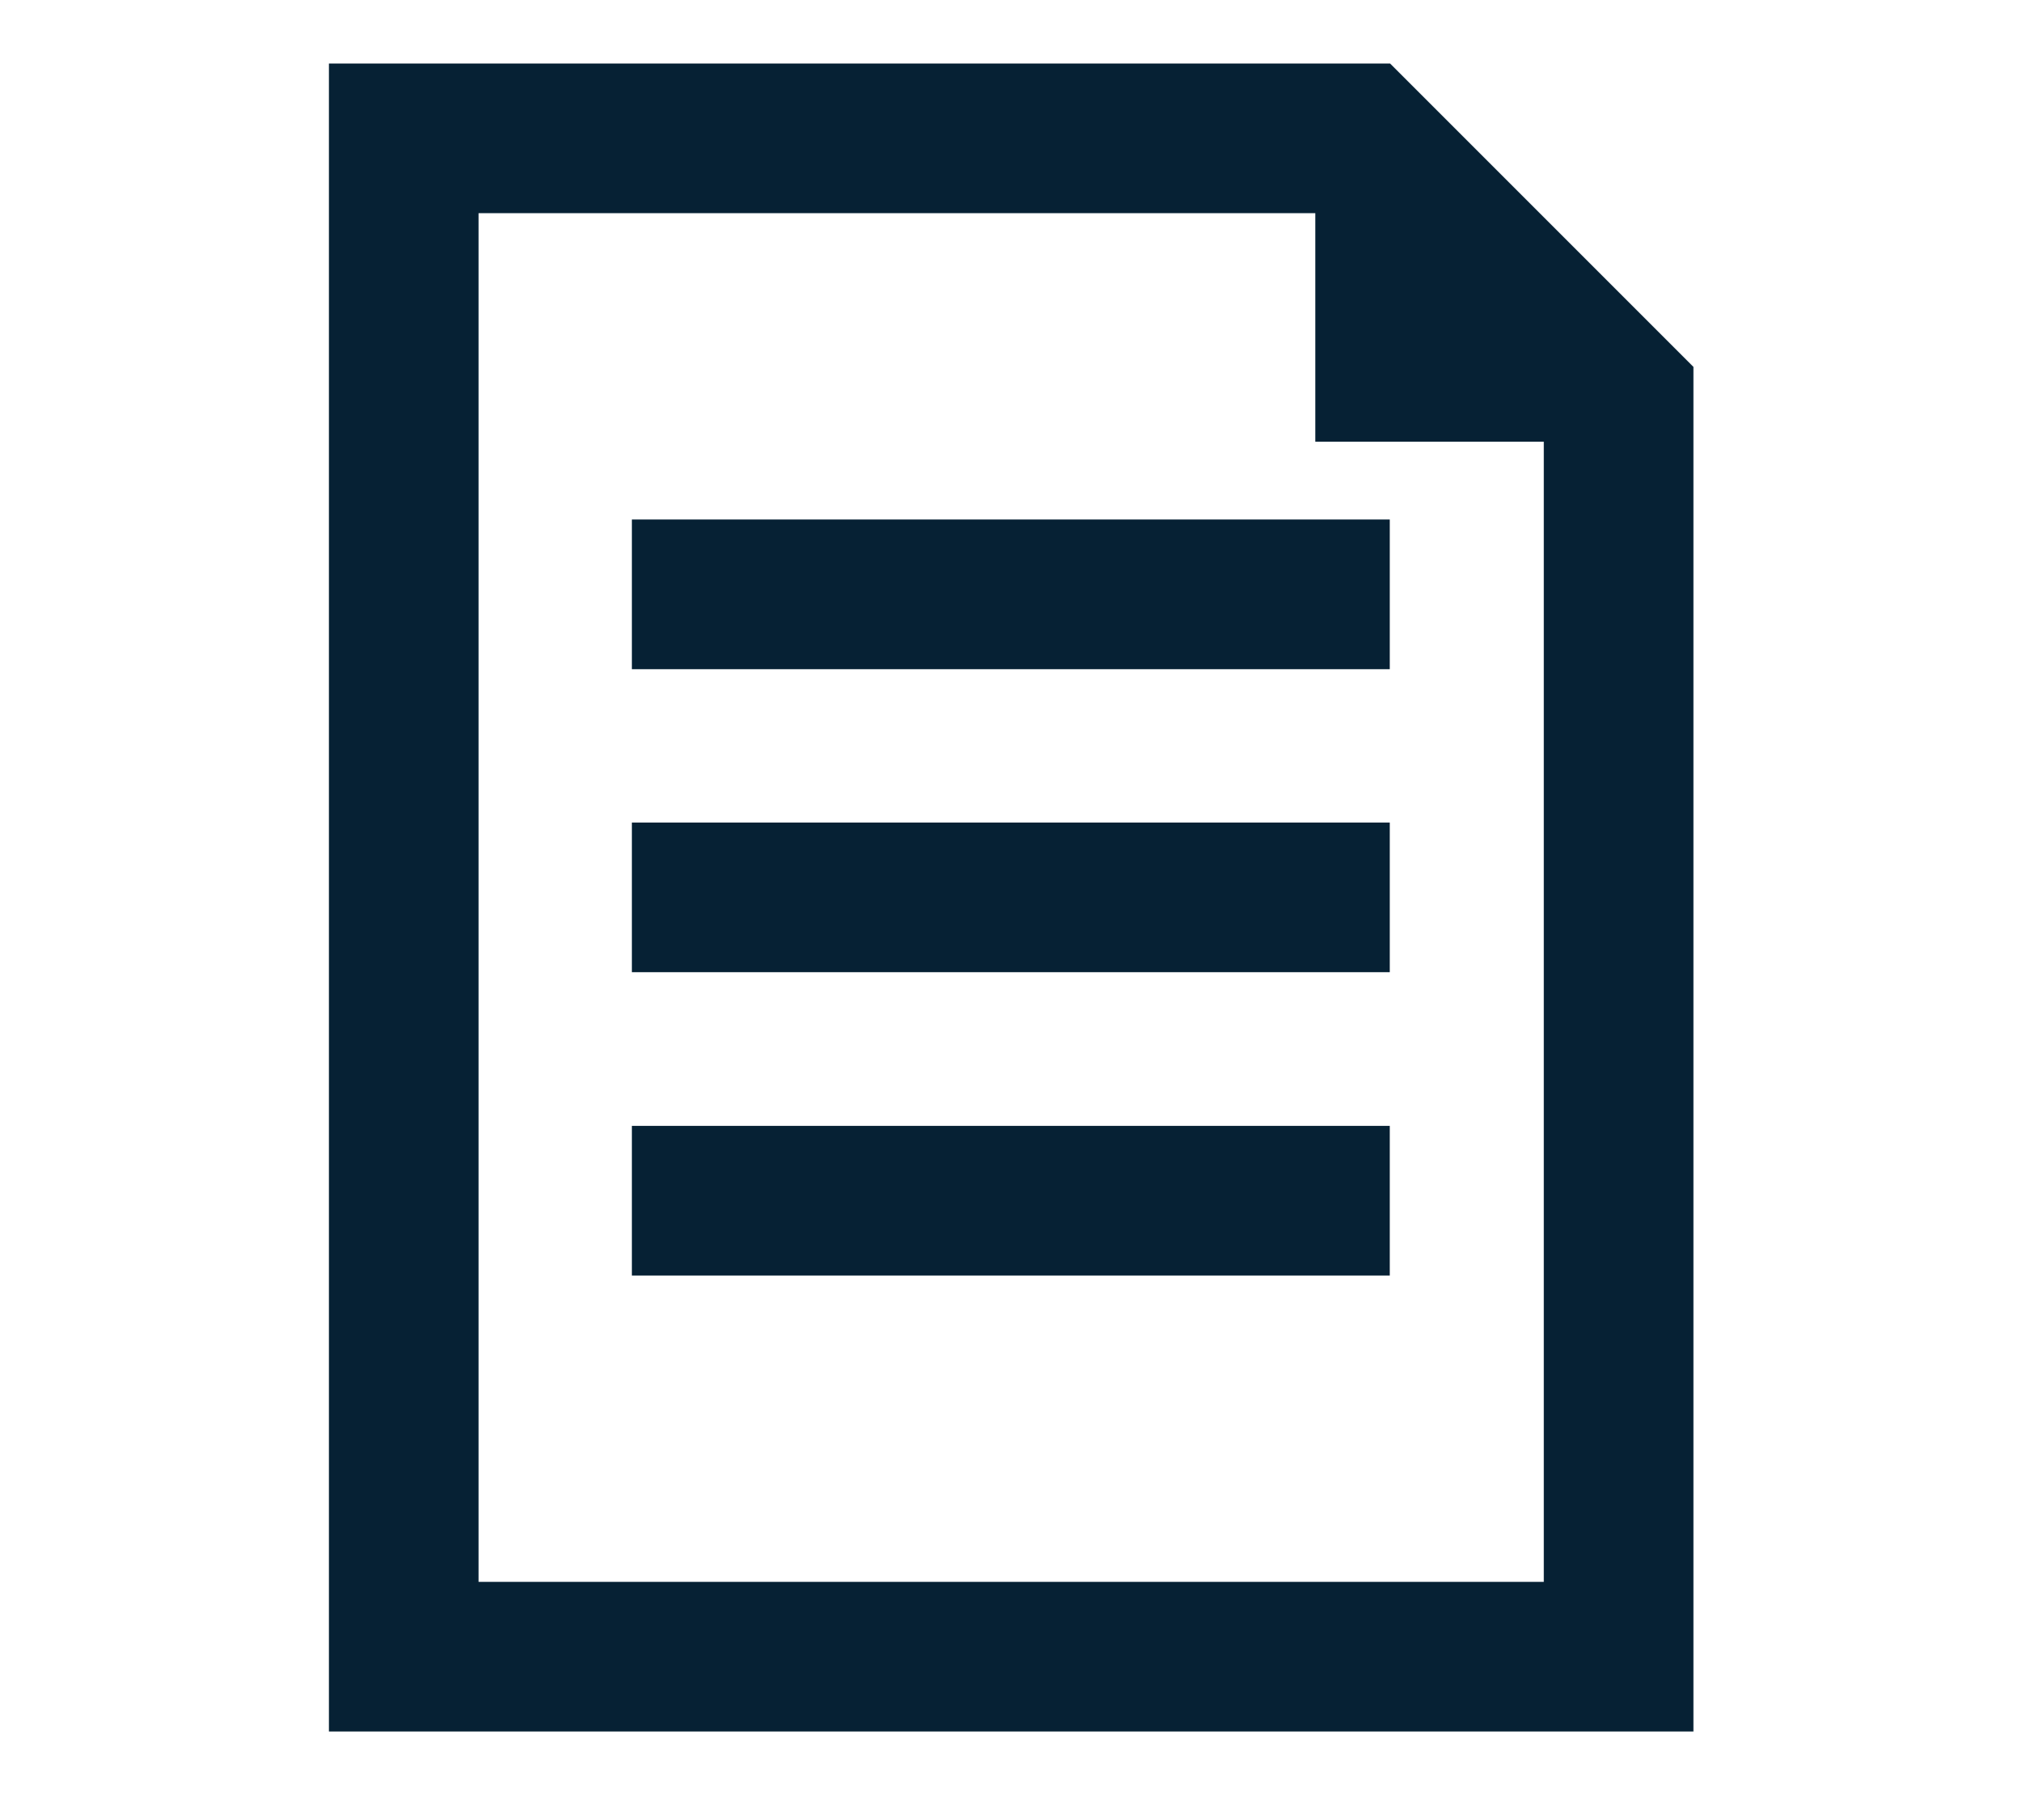 <svg width="40" height="36" viewBox="0 0 40 36" fill="none" xmlns="http://www.w3.org/2000/svg">
<path d="M27.5 1.257H6.507V34.25H33.5V7.257L27.5 1.257ZM9.467 31.29V4.217H26.02V8.737H30.54V31.29H9.467Z" fill="#062134"/>
<path d="M27.493 10.276H12.5V13.237H27.493V10.276Z" fill="#062134"/>
<path d="M27.493 16.27H12.5V19.23H27.493V16.27Z" fill="#062134"/>
<path d="M27.493 22.27H12.5V25.23H27.493V22.27Z" fill="#062134"/>
</svg>
